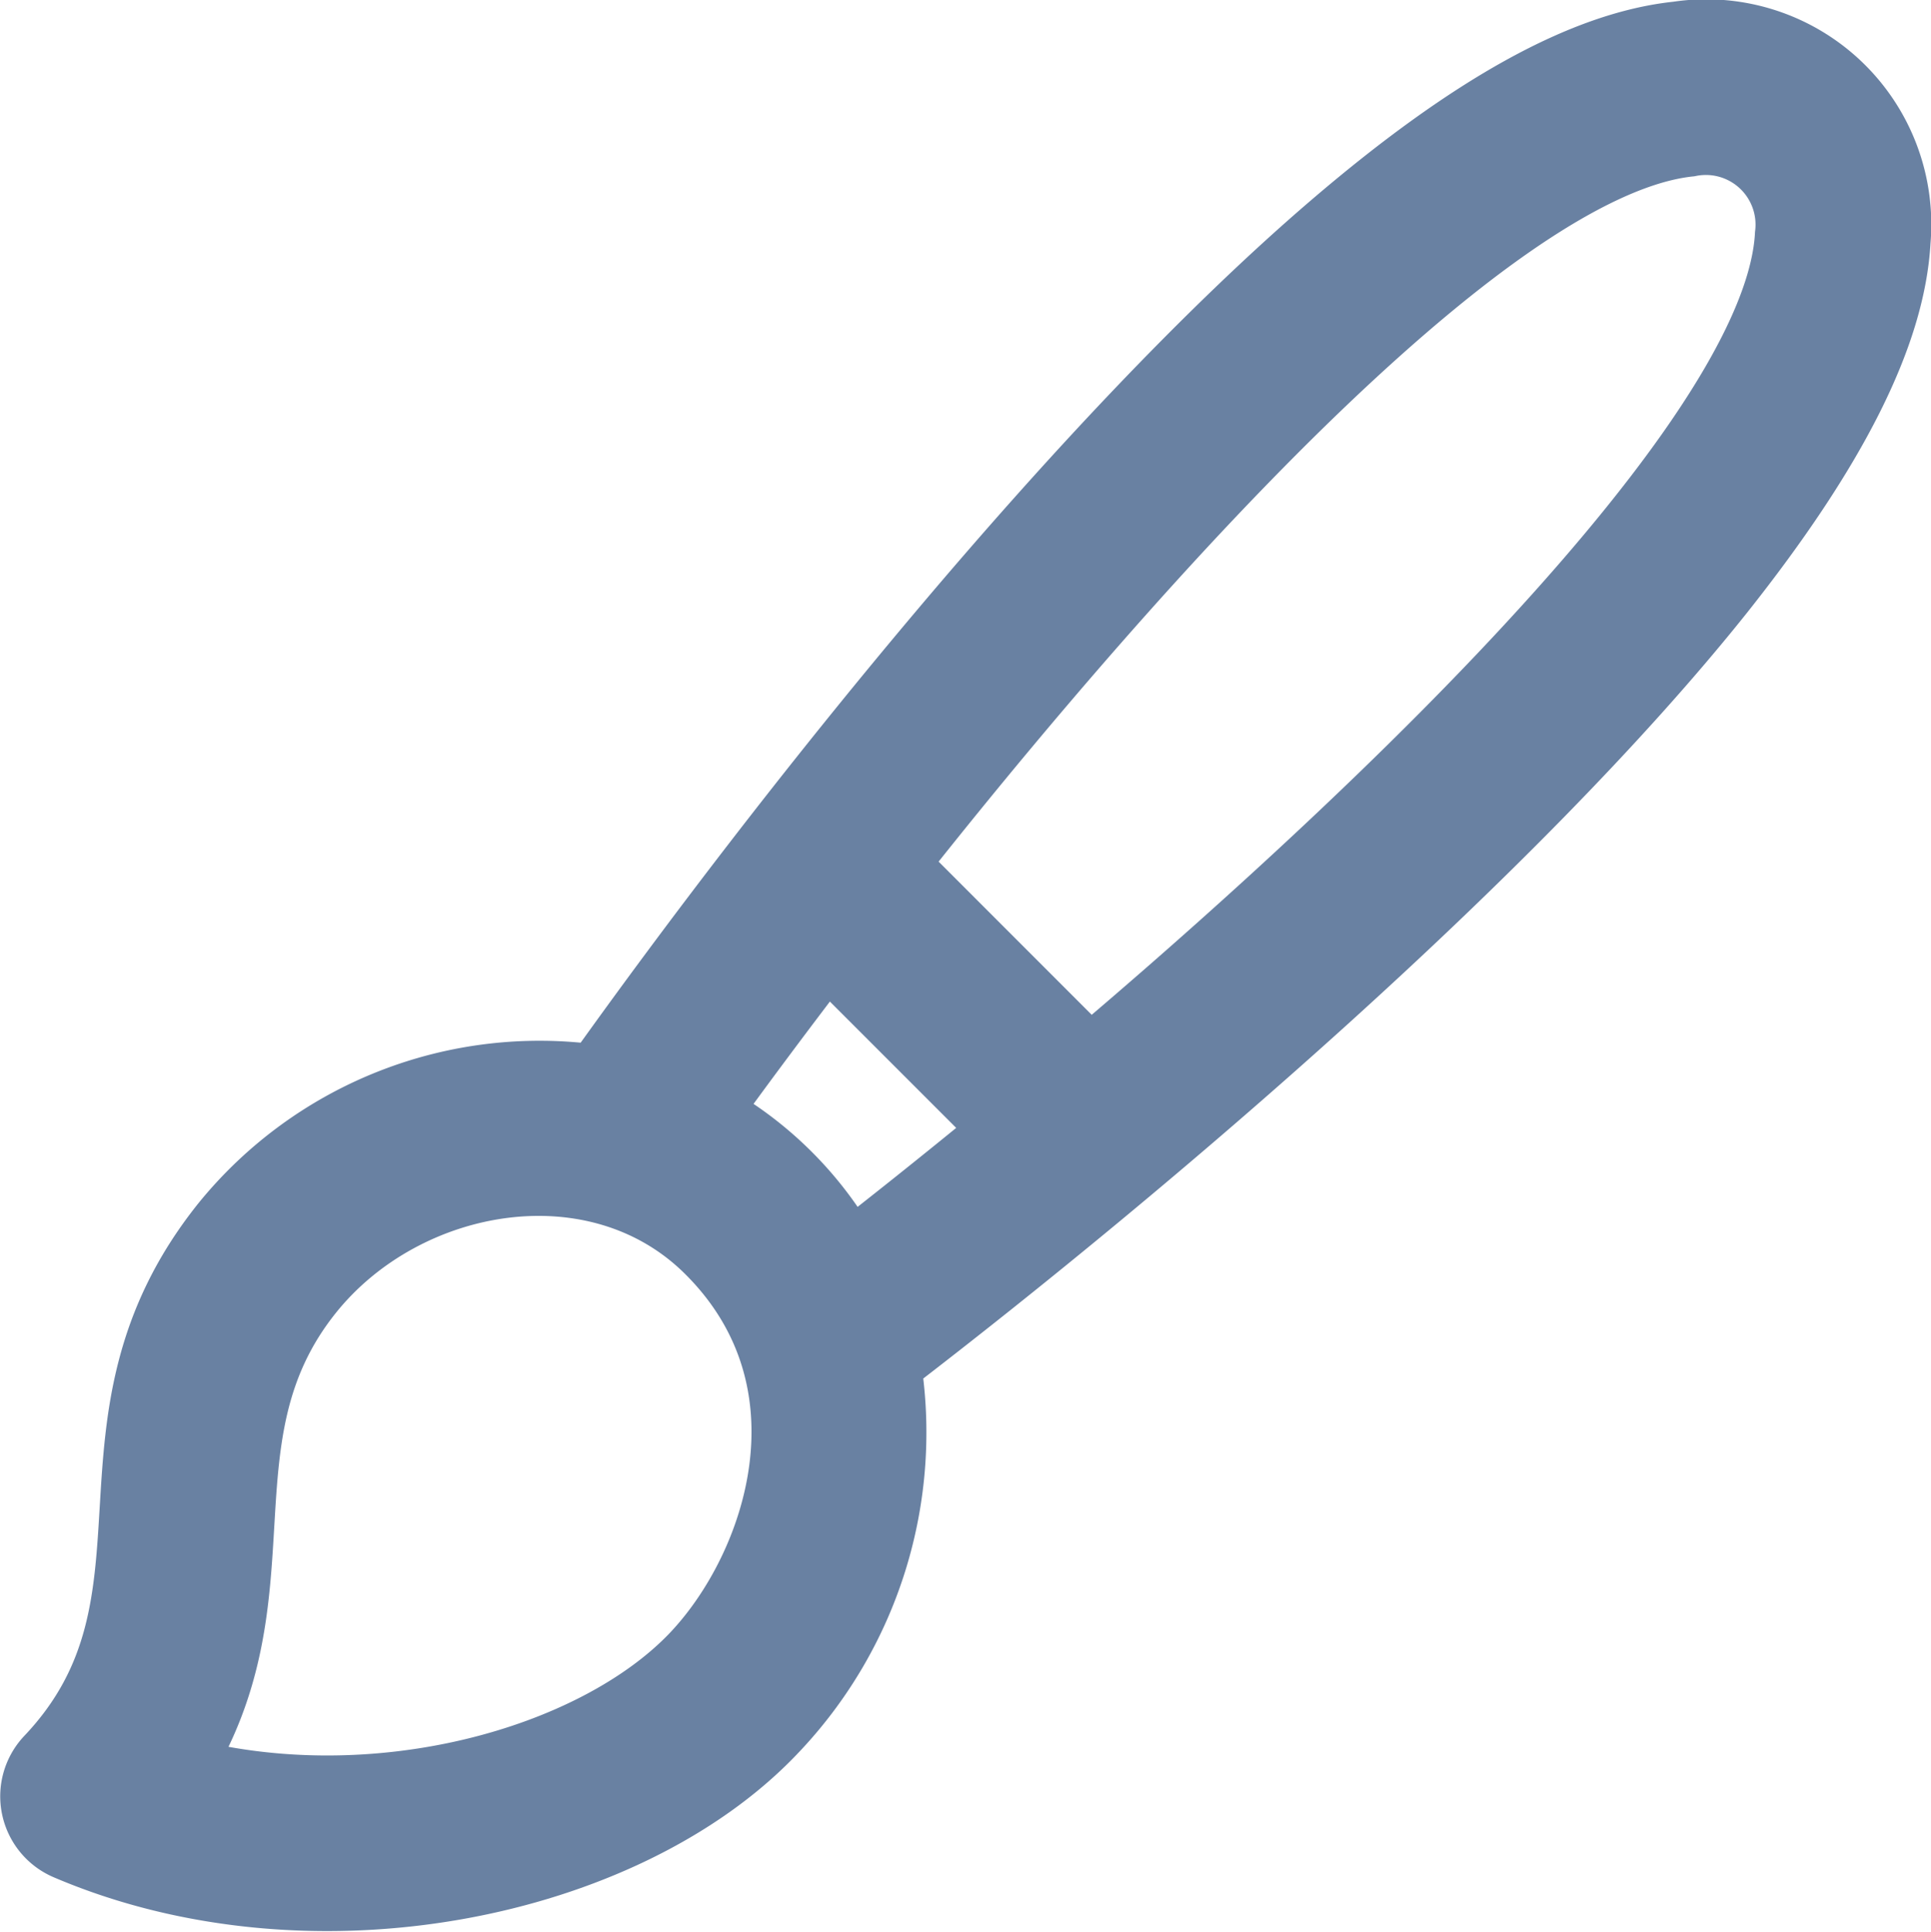 <svg xmlns="http://www.w3.org/2000/svg" width="29.005" height="29.015" viewBox="0 0 29.005 29.015"><defs><style>.a{fill:#6981a2;stroke:#6981a2;}</style></defs><g transform="translate(-240.496 -517.579)"><g transform="translate(240 517.168)"><path class="a" d="M24.7.02c-1.41.148-3.106,1.087-5.185,2.869-3.762,3.224-8.2,8.792-11.057,12.8a6.1,6.1,0,0,0-5.588,2.195C.483,20.868,2.484,23.535.23,25.912A.821.821,0,0,0,.5,27.231c3.689,1.579,8.4.595,10.616-1.737a6.479,6.479,0,0,0,1.718-5.511C16.788,16.95,22.25,12.274,25.343,8.4,27.055,6.247,27.924,4.52,28,3.113A2.881,2.881,0,0,0,24.7.02ZM9.927,24.365c-1.5,1.578-4.807,2.5-7.753,1.711,1.647-2.627.231-4.983,1.98-7.17,1.435-1.794,4.322-2.3,6-.619C12.114,20.247,11.2,23.021,9.927,24.365Zm.168-8.14c.4-.556,1.033-1.415,1.821-2.442l2.692,2.692c-.991.815-1.819,1.469-2.356,1.886A5.407,5.407,0,0,0,10.1,16.225Zm16.266-13.2C26.177,6.471,18.495,13.2,15.872,15.419l-2.941-2.942C15.089,9.745,21.422,2.015,24.876,1.651A1.246,1.246,0,0,1,26.361,3.025Z" transform="translate(0.995 0.913)"/></g></g></svg>